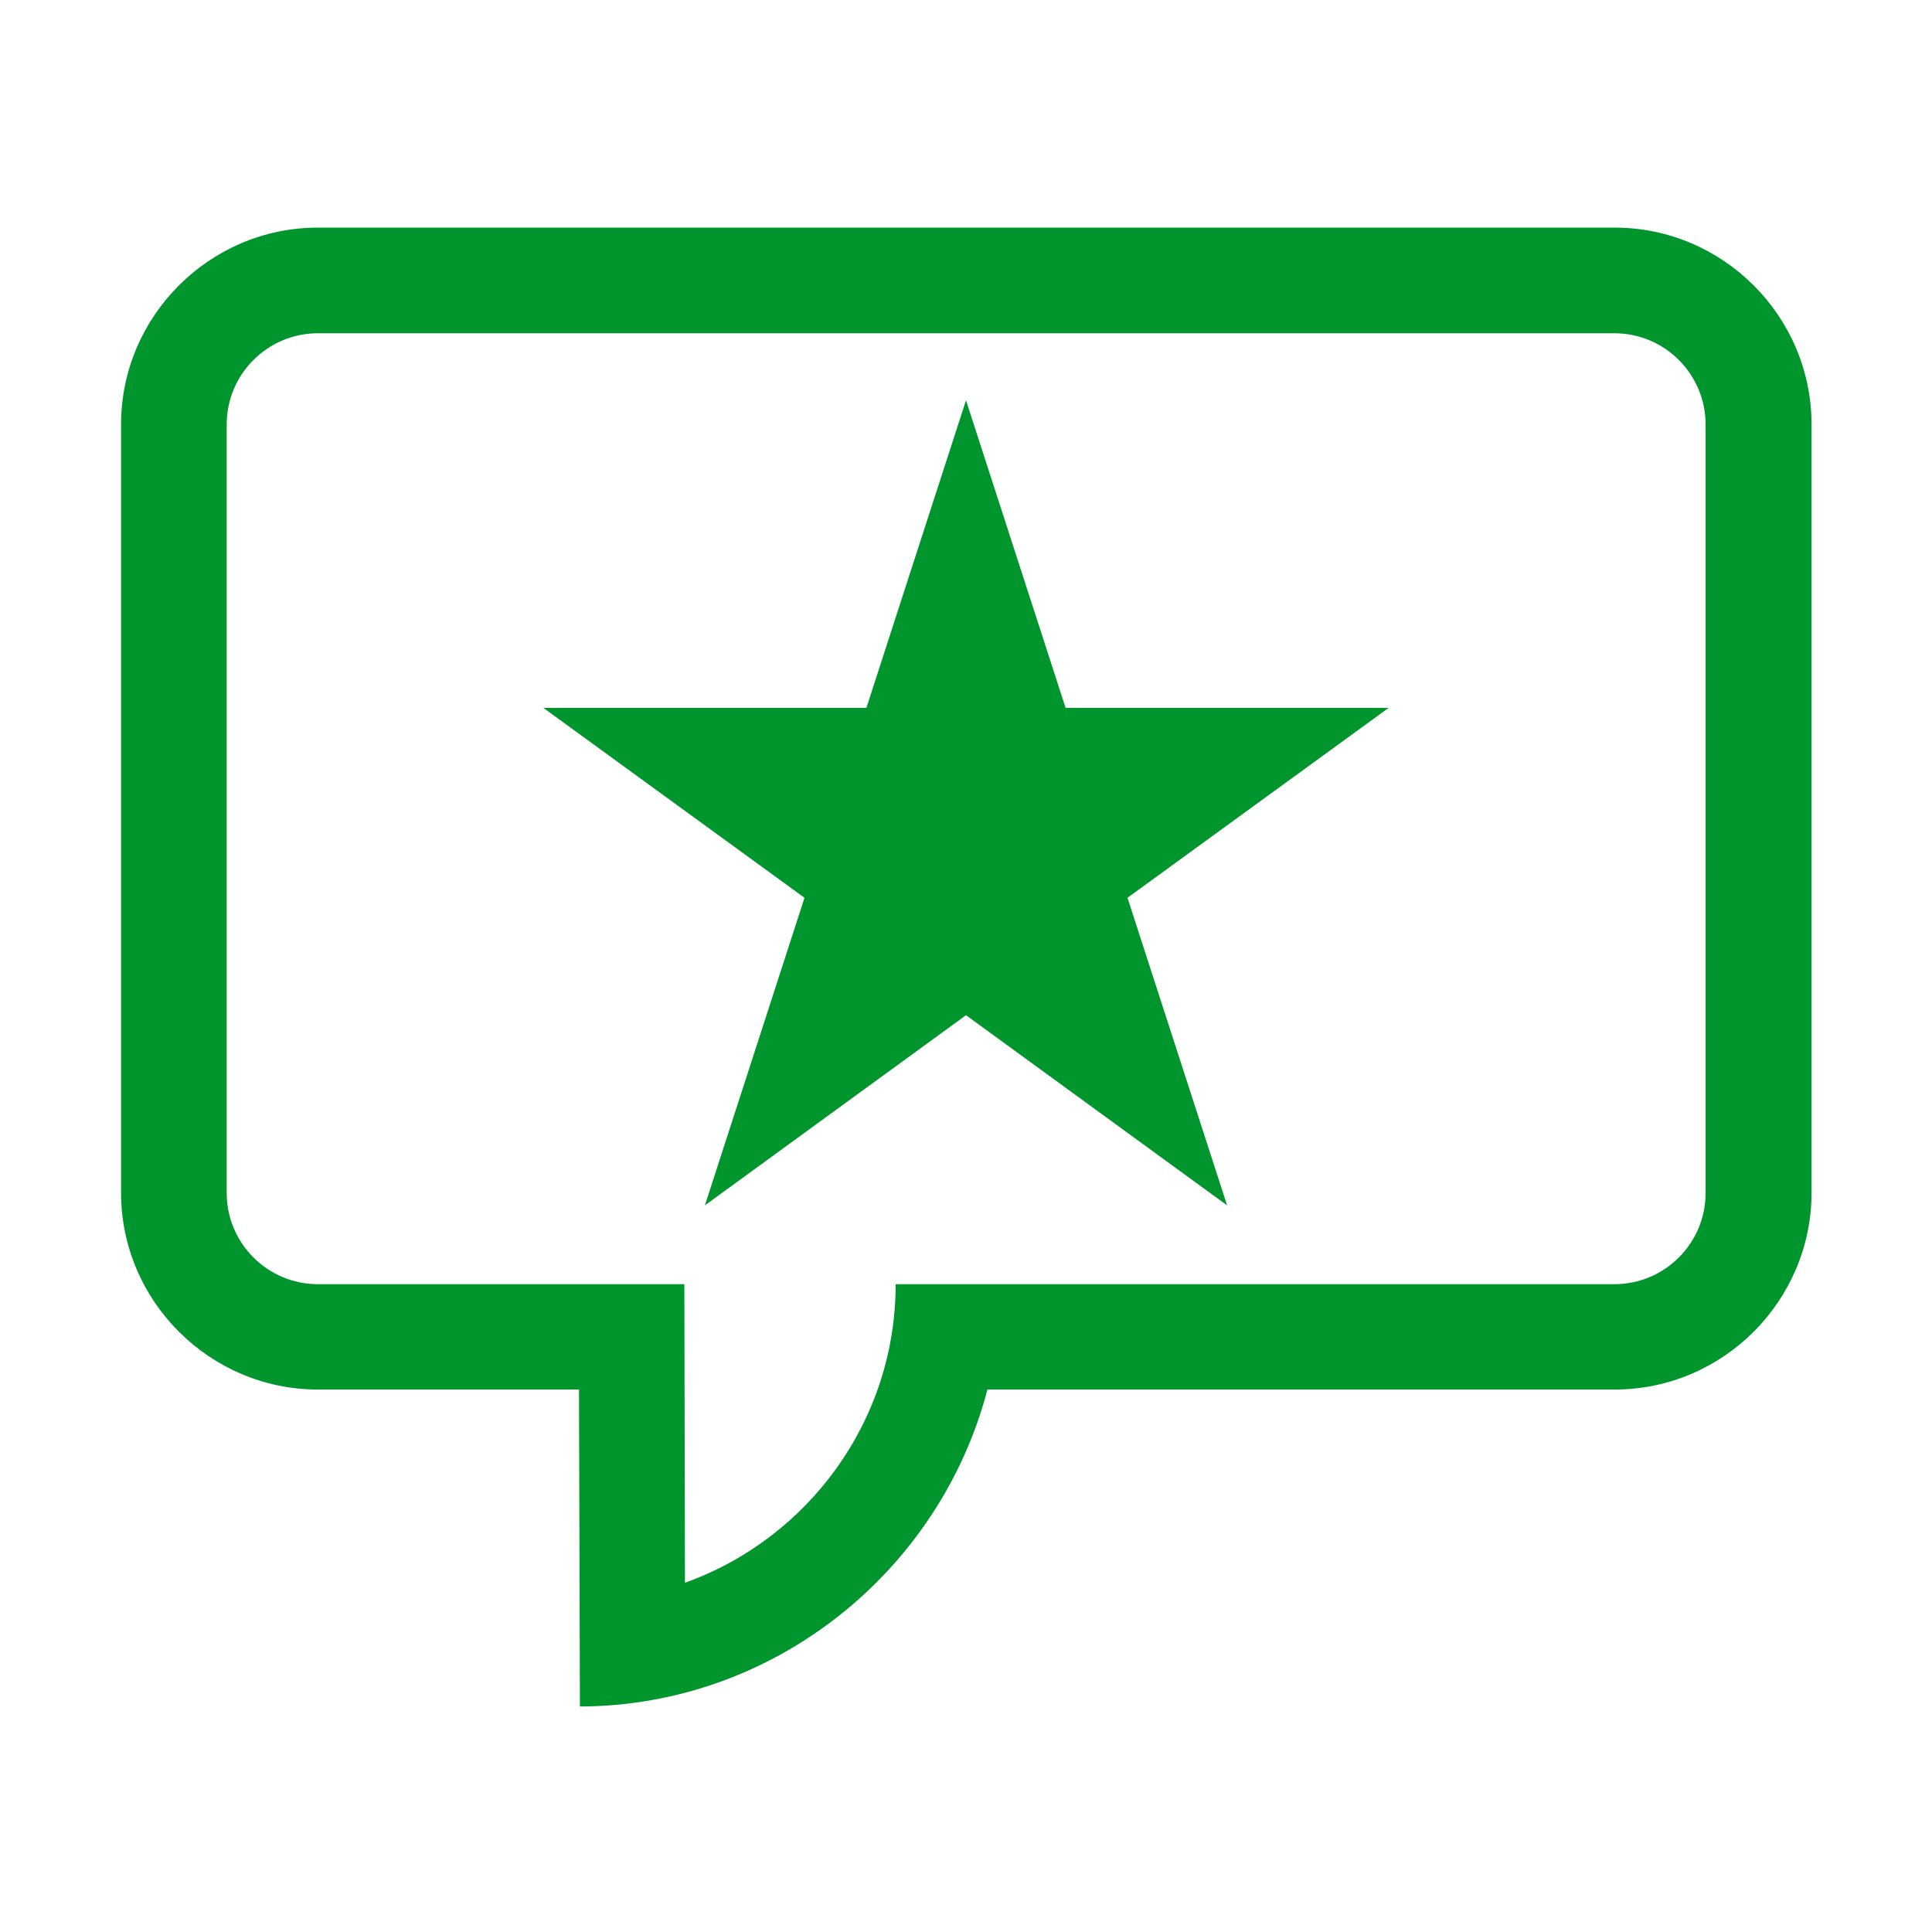 <svg data-name="Ebene 2" xmlns="http://www.w3.org/2000/svg" viewBox="0 0 64 64"><path fill="none" d="M0 0h64v64H0z" data-name="Viewbox 64x64"/><g fill="#00962d"><path d="M53.48 7.54H10.53c-3.59 0-6.52 2.94-6.52 6.52v25.45c0 3.59 2.94 6.52 6.52 6.52h8.65l.03 10.5c6.46-.02 11.93-4.5 13.5-10.5h20.78c3.59 0 6.52-2.94 6.52-6.52V14.06c0-3.59-2.94-6.52-6.52-6.52Zm3.02 31.98c0 1.67-1.36 3.02-3.02 3.02H29.67c0 4.55-2.92 8.44-6.98 9.89l-.02-9.89H10.53c-1.67 0-3.02-1.36-3.02-3.02V14.06c0-1.67 1.36-3.02 3.02-3.02h42.95c1.67 0 3.02 1.36 3.02 3.02v25.45Z"/><path d="M37.35 29.74 46 23.45H35.3L32 13.26l-3.3 10.19H18l8.65 6.29-3.3 10.19 8.65-6.3 8.65 6.3-3.3-10.19z"/></g></svg>